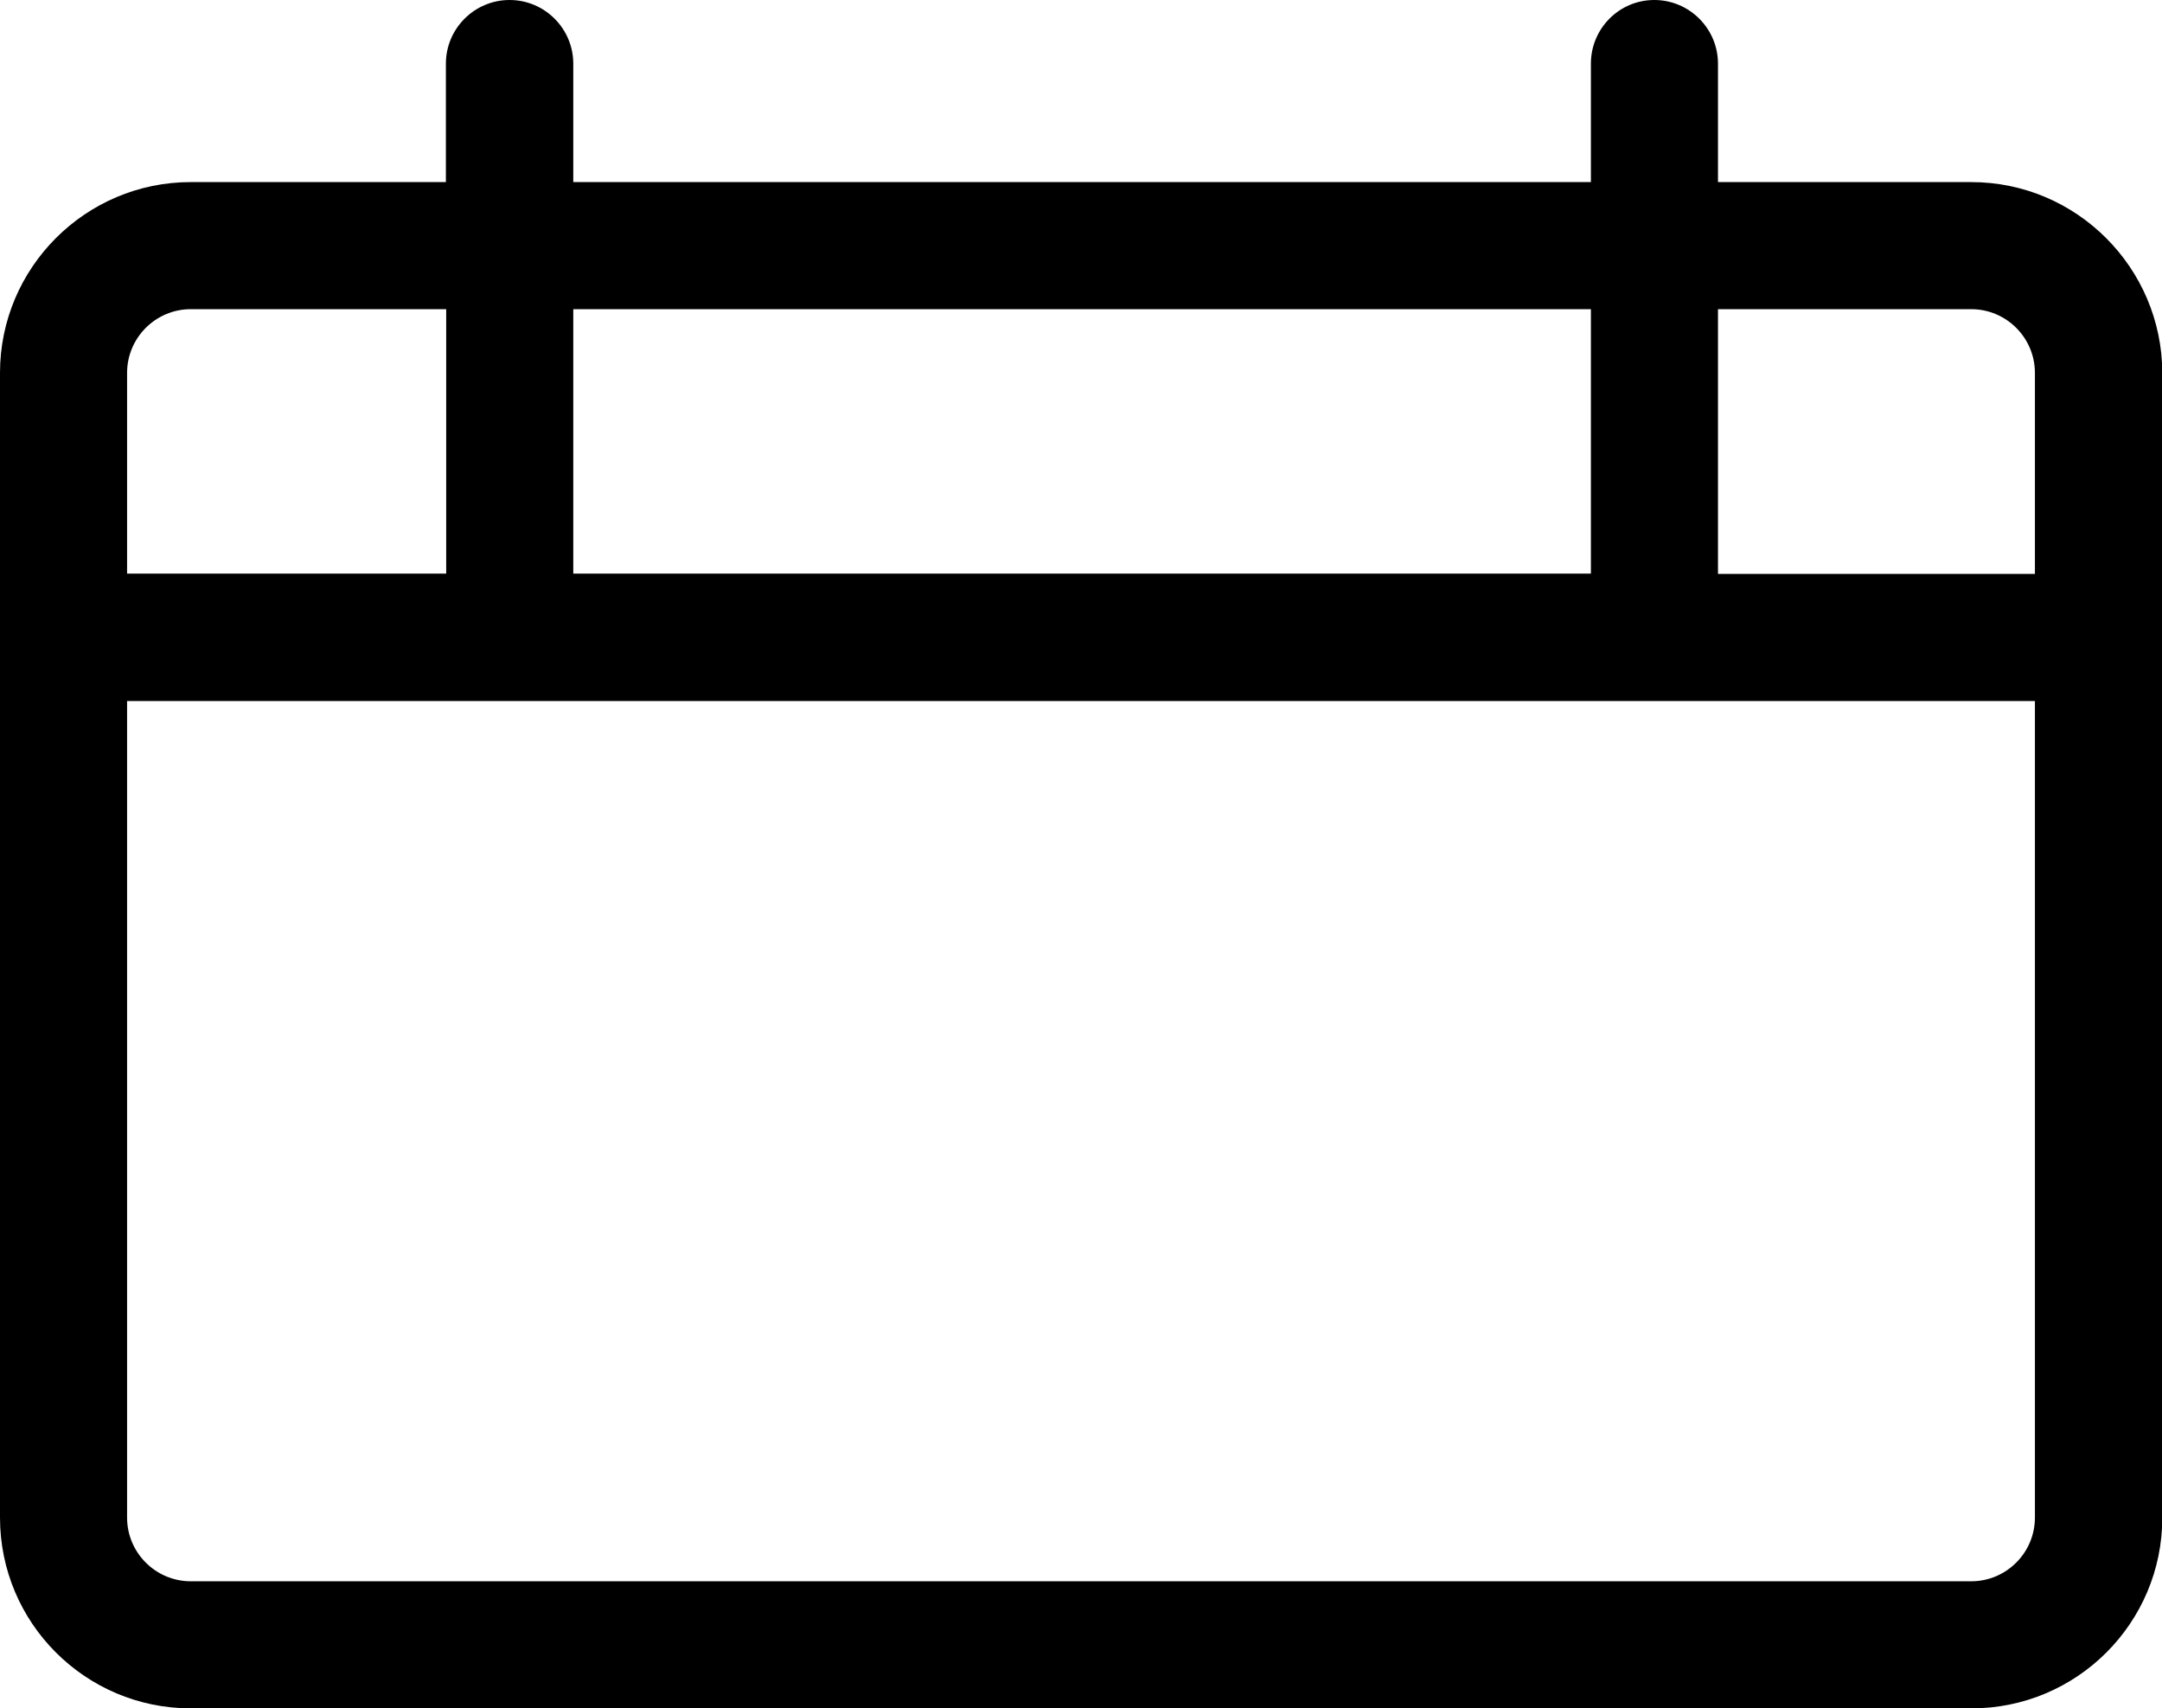 <svg xmlns="http://www.w3.org/2000/svg" viewBox="0 0 695.8 549.8"><style>.st0{fill-rule:evenodd;clip-rule:evenodd}</style><path class="st0" d="M634.4 58.6h-81.5V21.8v-1.3c0-11.3-9.2-20.5-20.5-20.5S512 9.2 512 20.5V58.6H184.5V21.8v-1.3C184.5 9.2 175.3 0 164 0s-20.5 9.2-20.5 20.5V58.6H61.4C27.5 58.6 0 86.2 0 120v368.4c0 33.9 27.5 61.4 61.4 61.4h573.1c33.9 0 61.4-27.5 61.4-61.4V120c-.1-33.8-27.6-61.4-61.5-61.4zm0 40.9c11.3 0 20.5 9.2 20.5 20.5v64.7h-102V99.5h81.5zm-122.4 0v85.1H184.5V99.5H512zm-450.6 0h82.2v85.1H40.9V120c0-11.3 9.2-20.5 20.5-20.5zm573 409.4h-573c-11.3 0-20.5-9.2-20.5-20.5V225.6h614v262.8c0 11.3-9.2 20.5-20.5 20.5z"/></svg>
